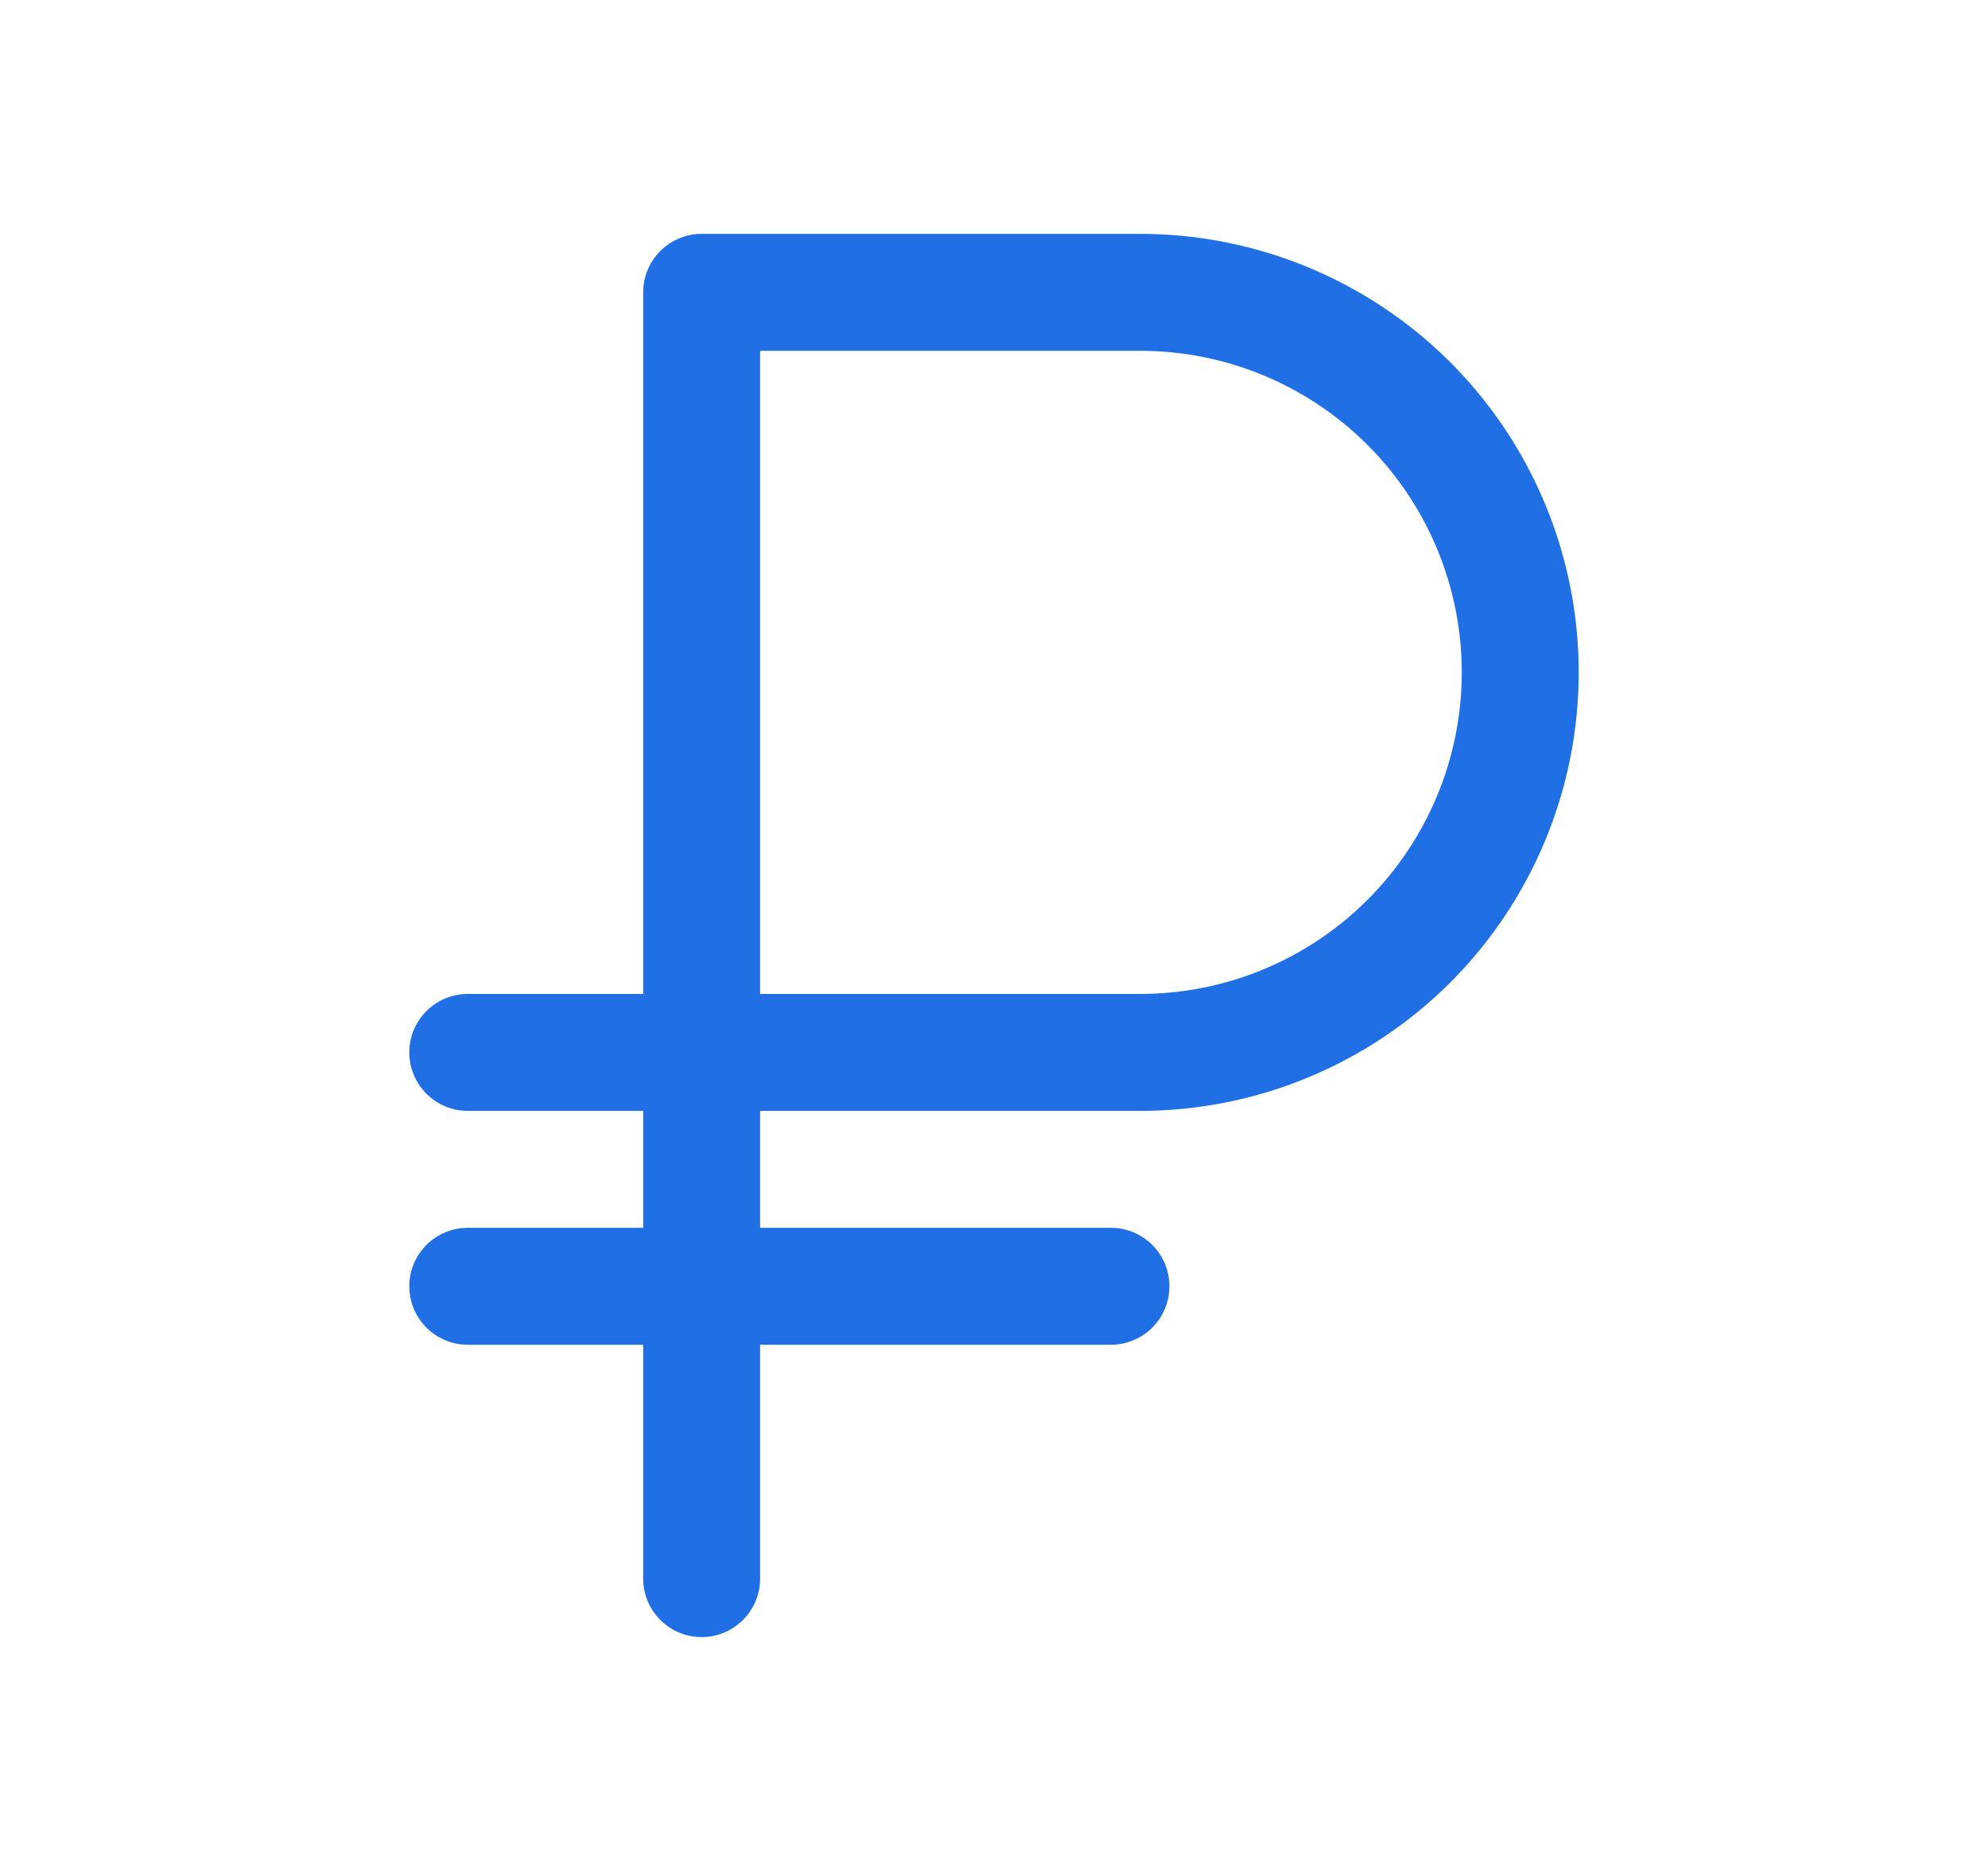 <svg width="17" height="16" viewBox="0 0 17 16" fill="none" xmlns="http://www.w3.org/2000/svg">
<path fill-rule="evenodd" clip-rule="evenodd" d="M6 2C5.724 2 5.5 2.224 5.5 2.5V8.5H4C3.724 8.5 3.5 8.724 3.5 9C3.5 9.276 3.724 9.5 4 9.5H5.5V10.5H4C3.724 10.5 3.5 10.724 3.5 11C3.5 11.276 3.724 11.5 4 11.5H5.5V13.5C5.5 13.776 5.724 14 6 14C6.276 14 6.5 13.776 6.5 13.5V11.5H9.5C9.776 11.5 10 11.276 10 11C10 10.724 9.776 10.5 9.5 10.5H6.5V9.5H9.75C10.745 9.5 11.698 9.105 12.402 8.402C13.105 7.698 13.5 6.745 13.5 5.75C13.5 4.755 13.105 3.802 12.402 3.098C11.698 2.395 10.745 2 9.75 2H6ZM9.75 8.5H6.5V3H9.75C10.479 3 11.179 3.29 11.694 3.805C12.21 4.321 12.5 5.021 12.5 5.75C12.5 6.479 12.21 7.179 11.694 7.695C11.179 8.21 10.479 8.5 9.75 8.5Z" fill="#206FE5"/>
</svg>
